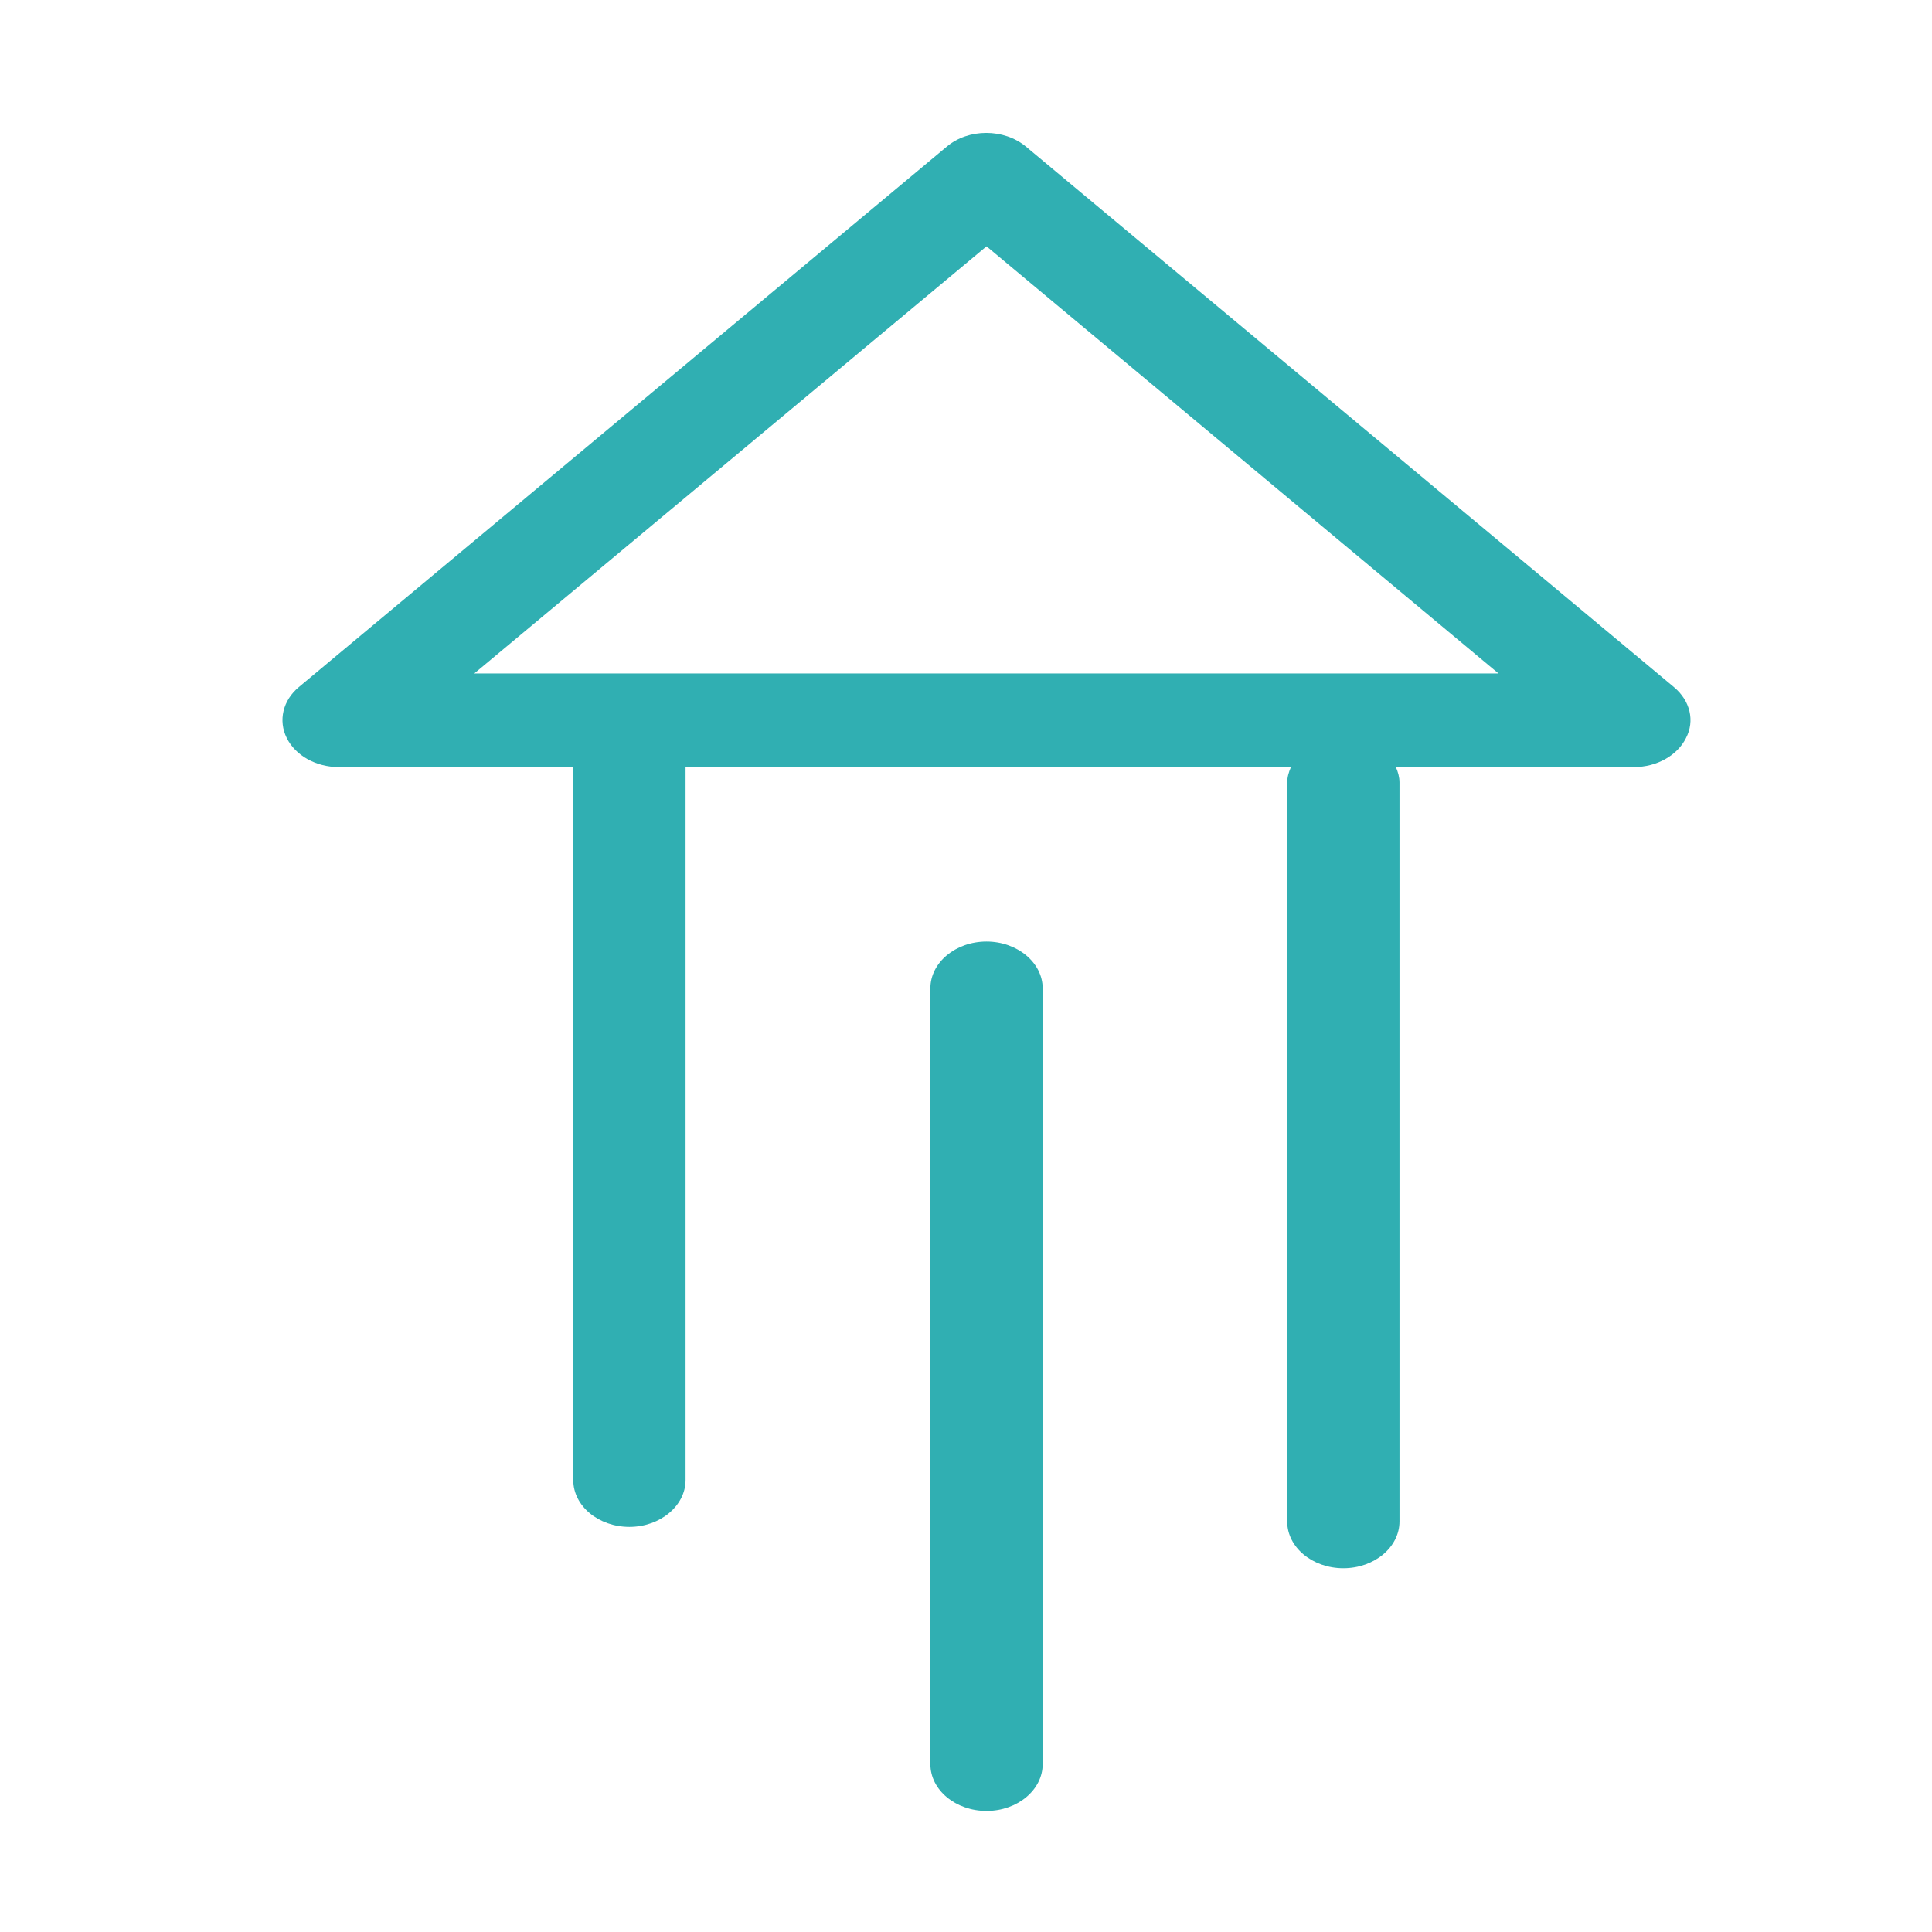 <?xml version="1.0" encoding="utf-8"?>
<!-- Generator: Adobe Illustrator 25.1.0, SVG Export Plug-In . SVG Version: 6.00 Build 0)  -->
<svg version="1.1" id="Capa_1" xmlns="http://www.w3.org/2000/svg" xmlns:xlink="http://www.w3.org/1999/xlink" x="0px" y="0px"
	 viewBox="0 0 64 64" style="enable-background:new 0 0 64 64;" xml:space="preserve">
<style type="text/css">
	.st0{fill:#30AFB2;}
</style>
<g>
	<path class="st0" d="M55.45,22.76L33.99,4.86c-0.73-0.61-1.91-0.61-2.63,0L9.9,22.76c-0.53,0.44-0.69,1.11-0.4,1.69
		c0.29,0.58,0.97,0.96,1.72,0.96h7.77v23.62c0,0.86,0.84,1.55,1.86,1.55s1.86-0.7,1.86-1.55V25.42h20.05
		c-0.07,0.16-0.12,0.33-0.12,0.51V50.4c0,0.86,0.84,1.55,1.86,1.55c1.03,0,1.86-0.7,1.86-1.55V25.92c0-0.18-0.05-0.35-0.12-0.51
		h7.89c0.75,0,1.43-0.38,1.72-0.96C56.15,23.88,55.99,23.21,55.45,22.76z M15.71,22.31L32.68,8.16l16.96,14.15H15.71z"/>
	<path class="st0" d="M32.68,31.19c-1.03,0-1.86,0.7-1.86,1.55v25.7c0,0.86,0.84,1.55,1.86,1.55c1.03,0,1.86-0.7,1.86-1.55v-25.7
		C34.54,31.89,33.7,31.19,32.68,31.19z"/>
</g>
</svg>
